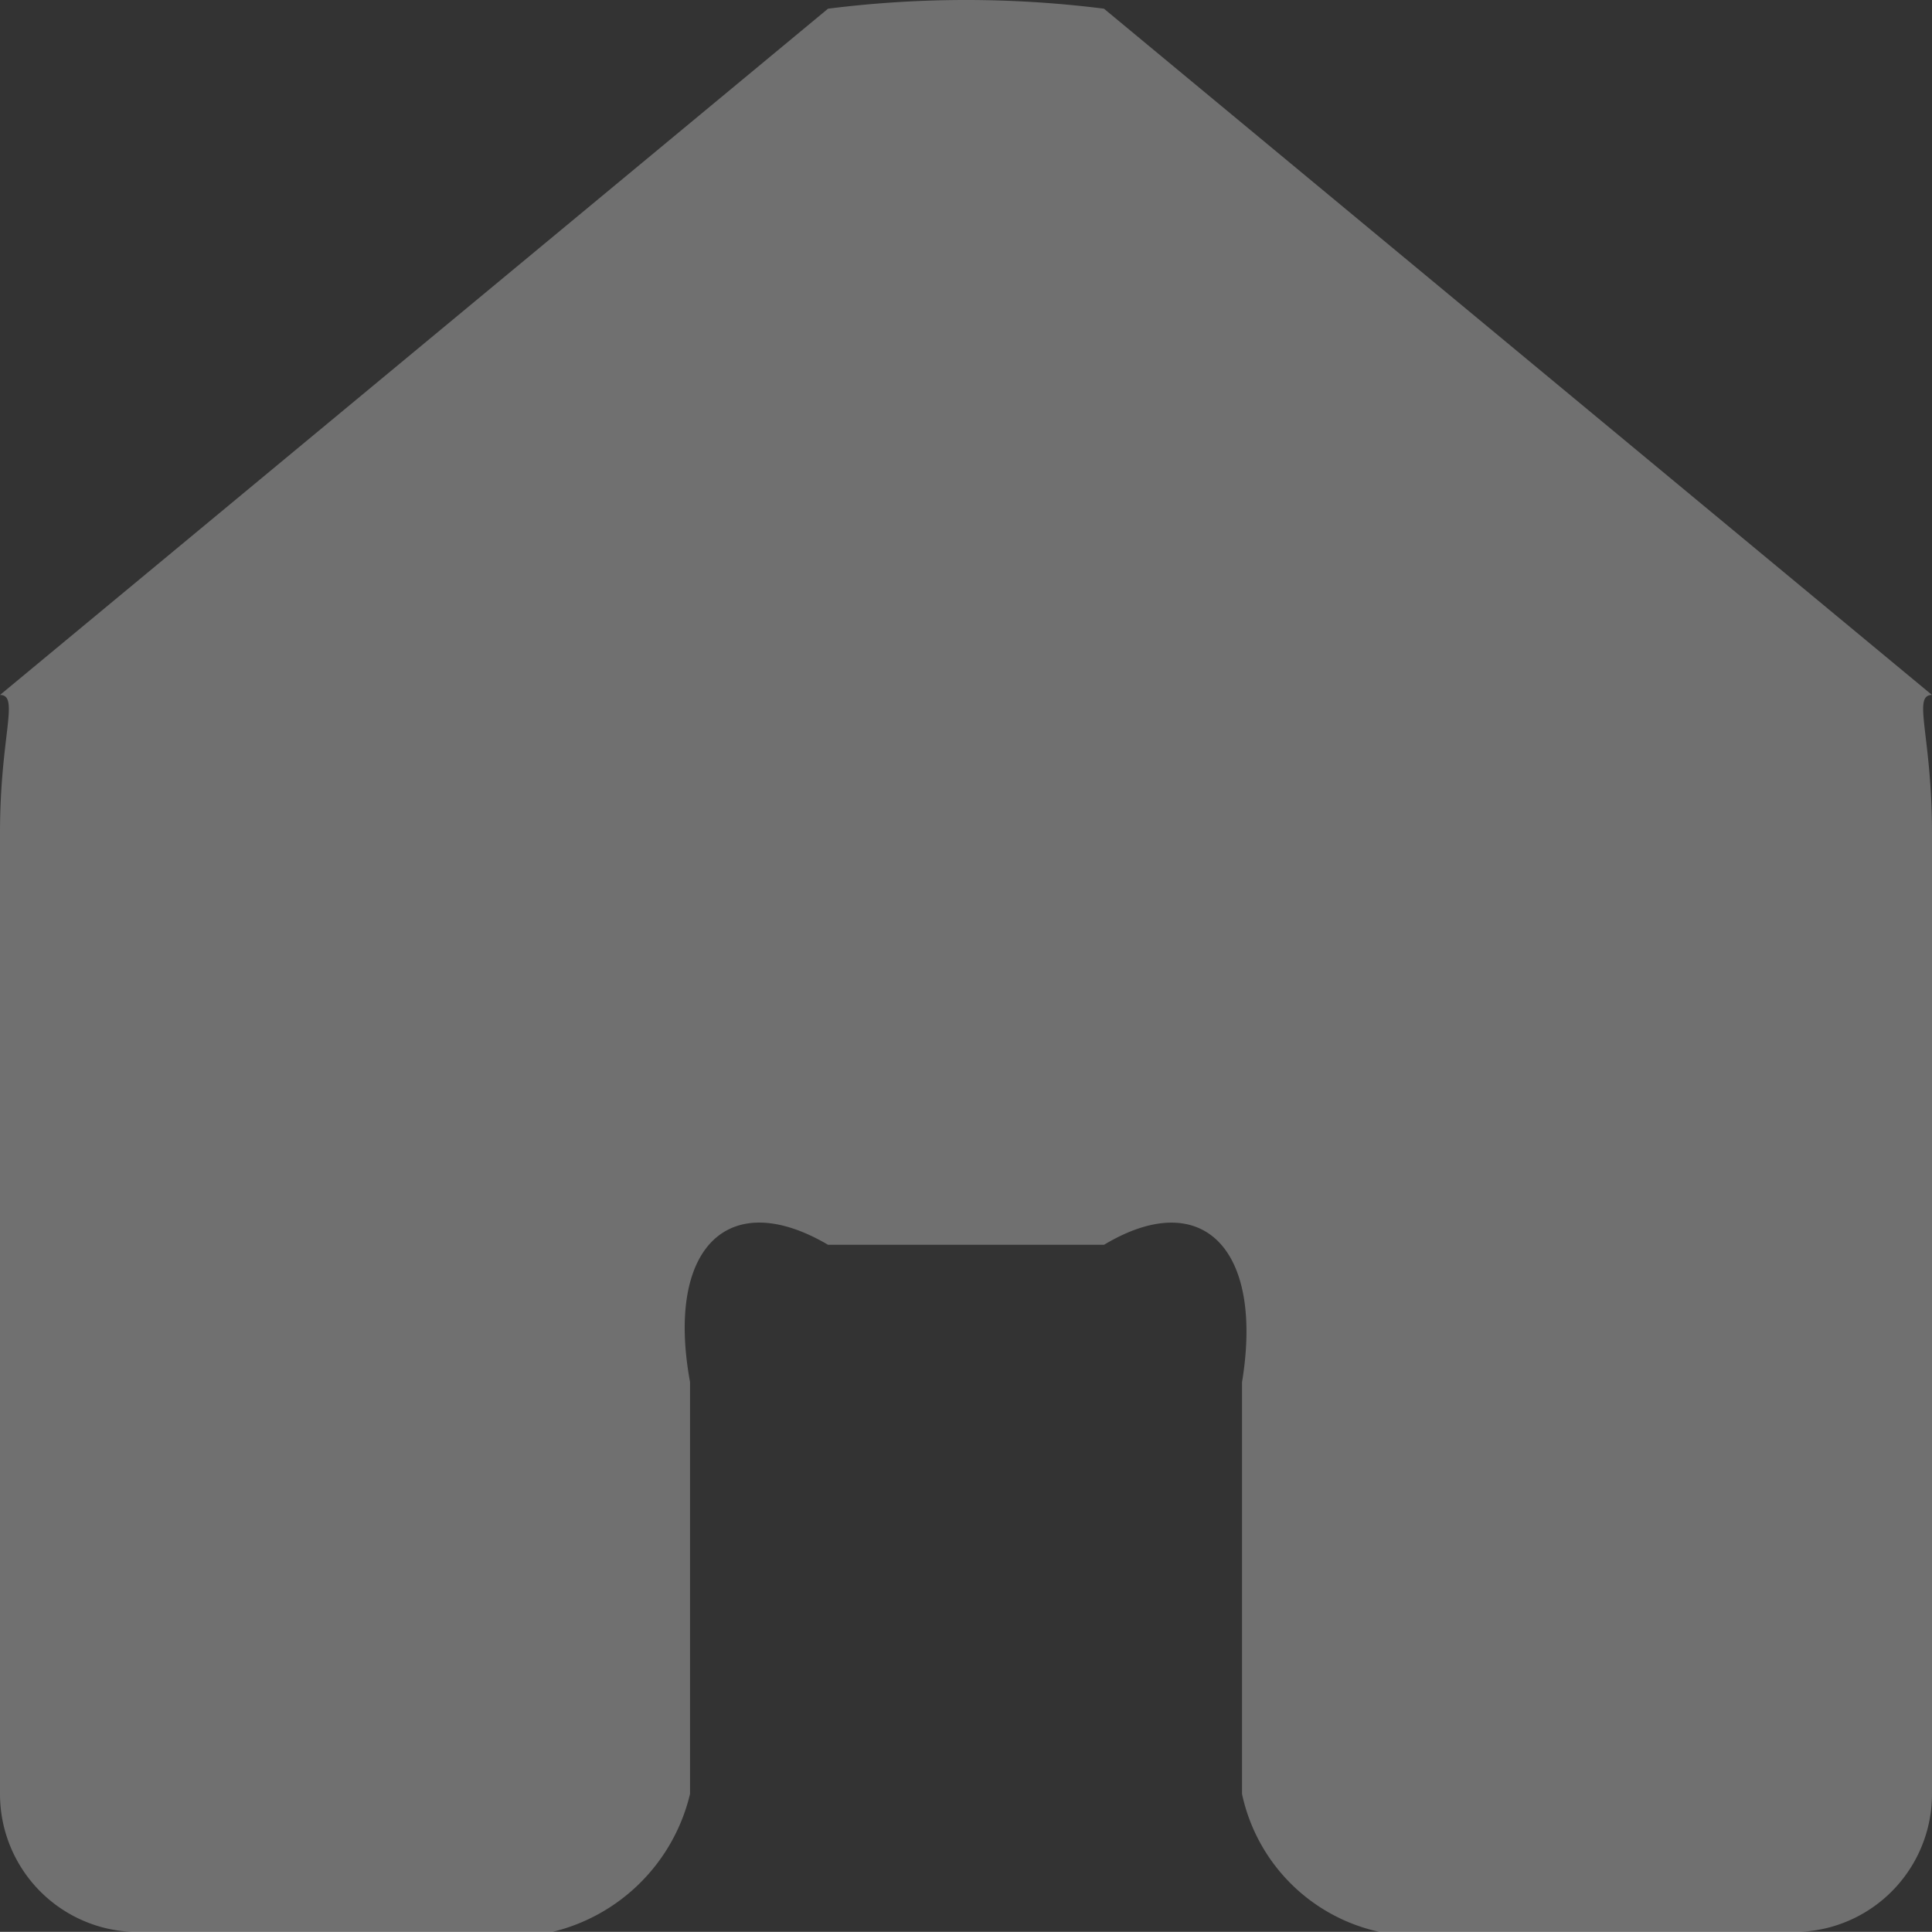 <svg xmlns="http://www.w3.org/2000/svg" width="24" height="23.998" viewBox="0 0 24 23.998">
  <rect x="0" y="0" width="24" height="23.998" fill="#333333" stroke="none"/>
  <g id="Home" transform="translate(-38 -25)">
    <path id="Home-2" data-name="Home" d="M13.714.108,24,8.633c-.247,0,0,.5,0,1.714V22.284A1.714,1.714,0,0,1,22.286,24H17.143a2.229,2.229,0,0,1-1.714-1.714V17.169c.274-1.666-.5-2.434-1.714-1.706H10.286c-1.241-.729-2.019.039-1.714,1.706v5.115A2.314,2.314,0,0,1,6.857,24H1.714A1.714,1.714,0,0,1,0,22.284V10.347C0,9.139.247,8.633,0,8.633L10.286.108a13.659,13.659,0,0,1,3.429,0" transform="translate(38 25)" fill="#fff" opacity="0.3"/>
  </g>
</svg>
